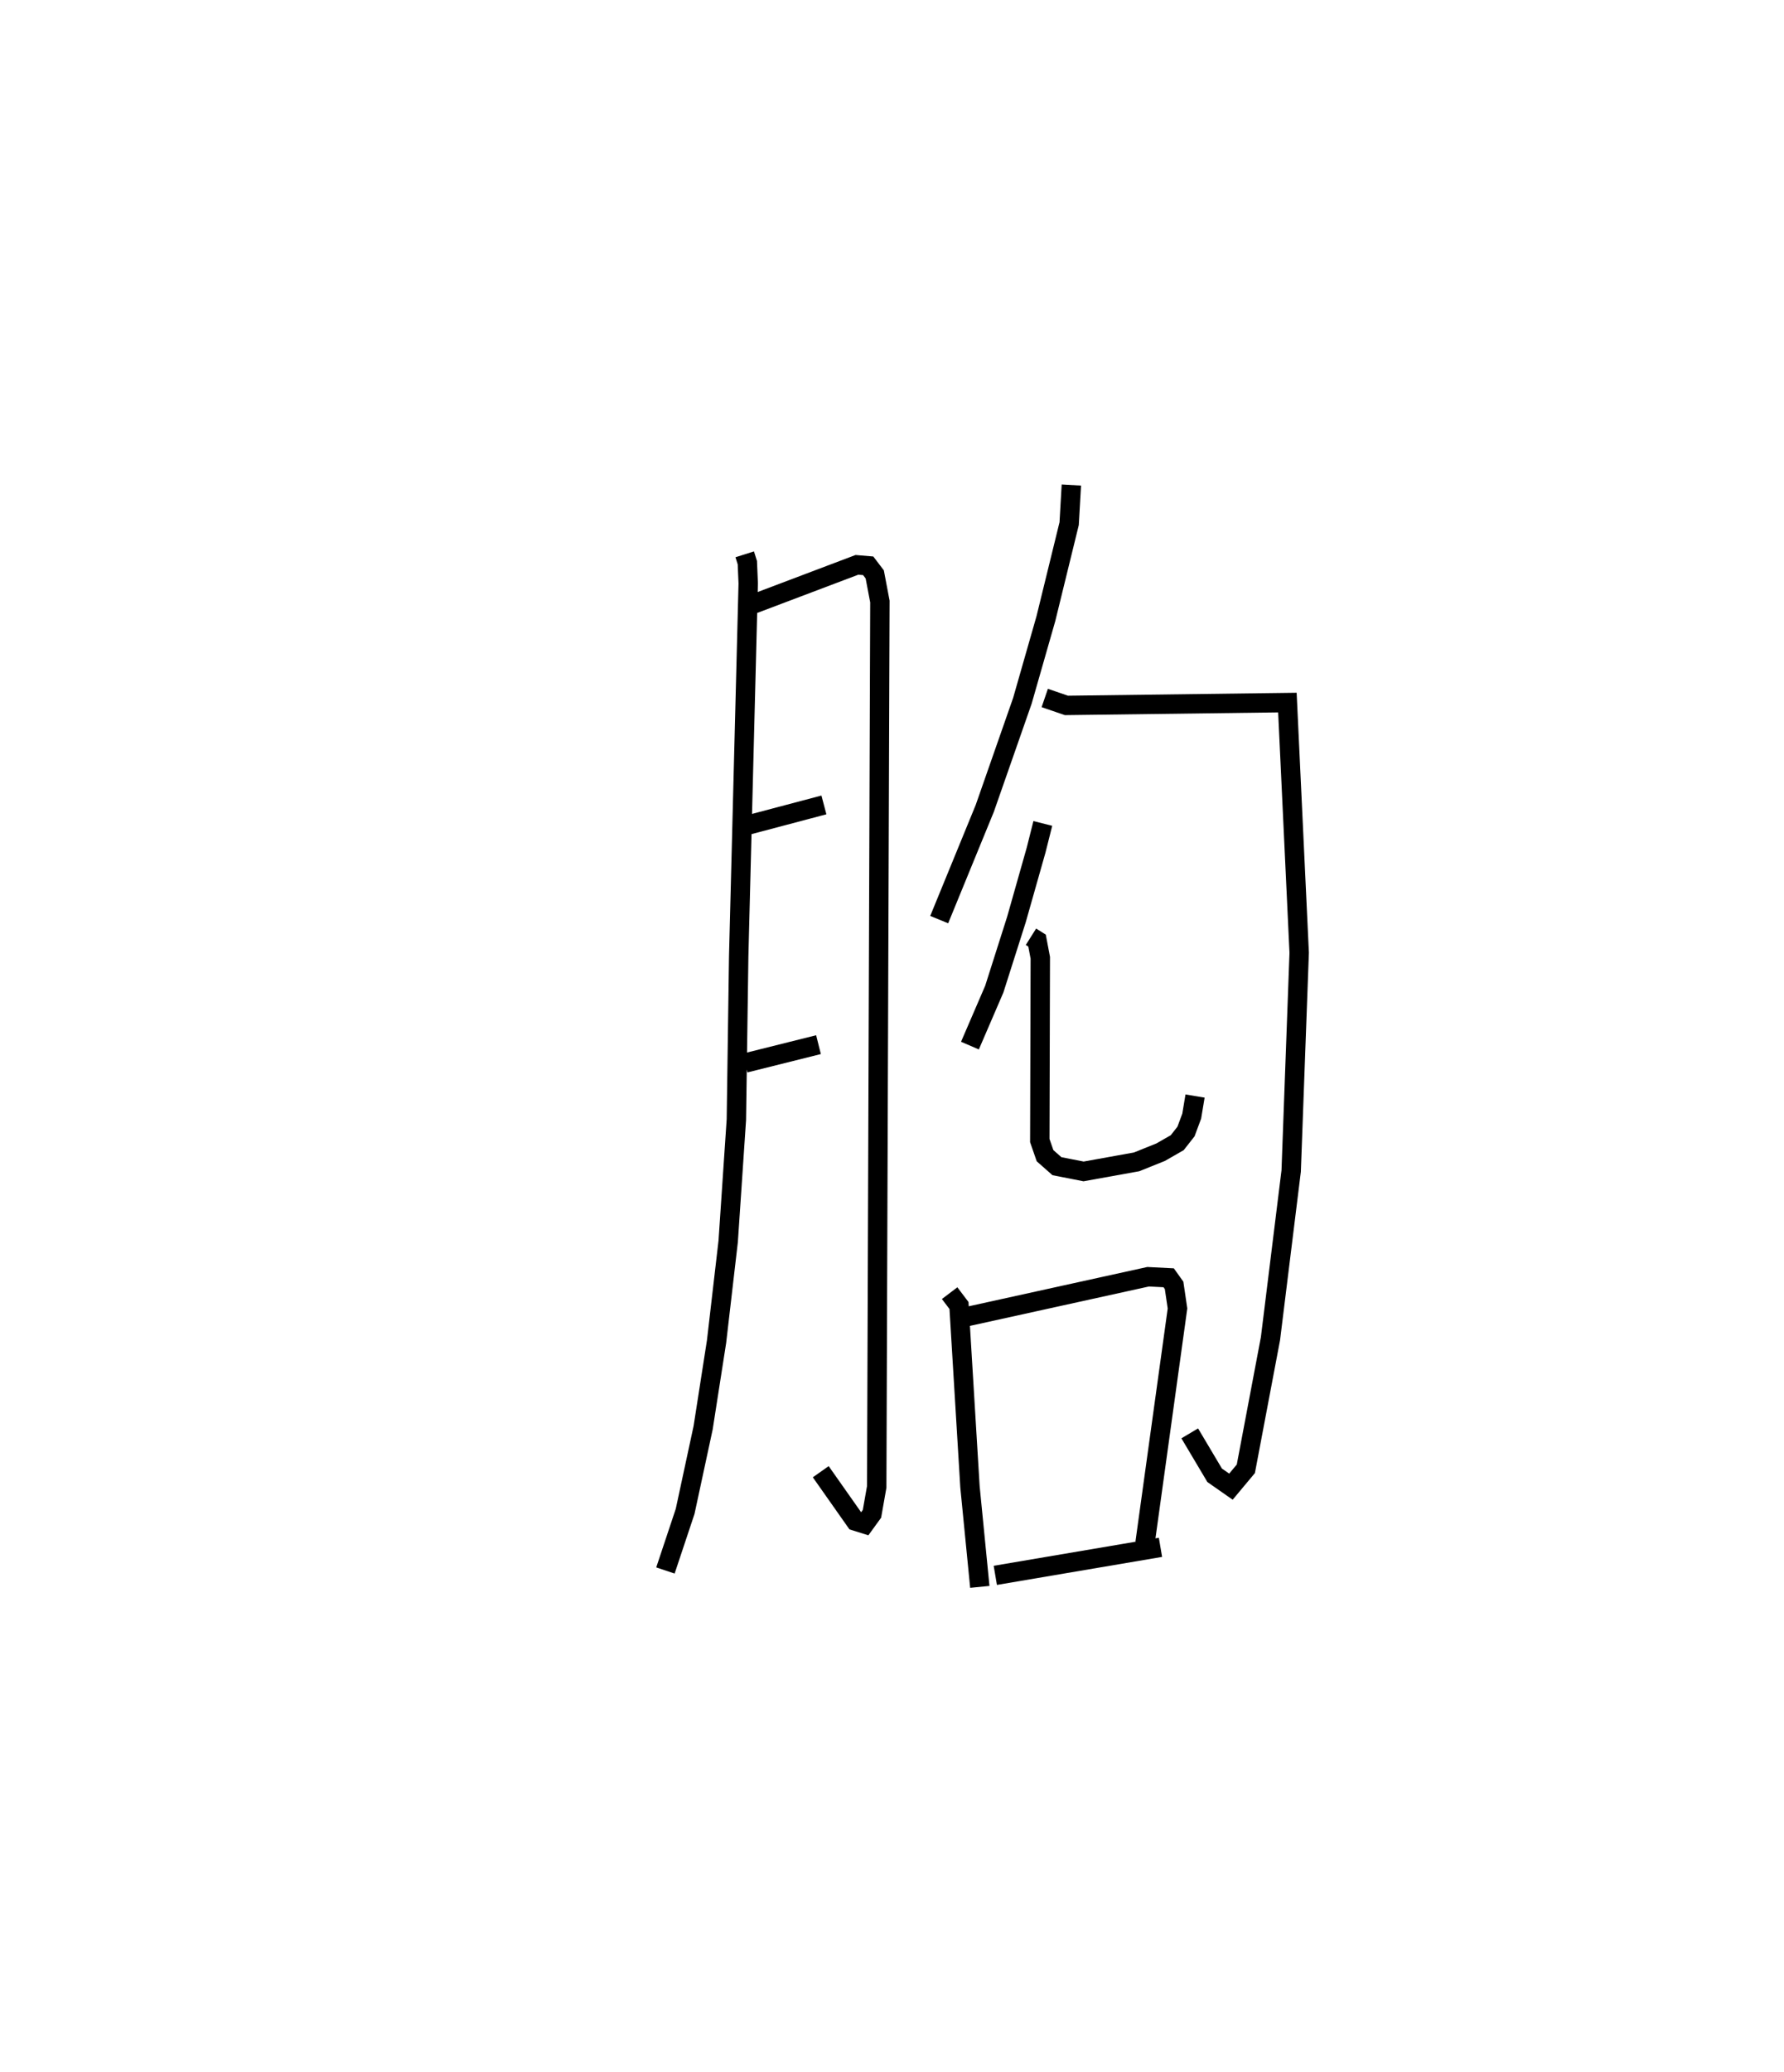 <?xml version="1.0" encoding="utf-8" ?>
<svg baseProfile="full" height="106.789" version="1.1" width="91.994" xmlns="http://www.w3.org/2000/svg" xmlns:ev="http://www.w3.org/2001/xml-events" xmlns:xlink="http://www.w3.org/1999/xlink"><defs /><rect fill="white" height="106.789" width="91.994" x="0" y="0" /><path d="M25,26.164 m0.0,0.0 m13.402,2.405 l0.136,0.43 0.045,1.07 l-0.491,19.219 -0.12,8.415 l-0.422,6.275 -0.6,5.168 l-0.692,4.436 -0.928,4.311 l-1.016,3.046 m4.353,-49.74 l5.521,-2.088 0.582,0.049 l0.337,0.443 0.266,1.399 l-0.164,45.629 -0.245,1.388 l-0.379,0.523 -0.47,-0.147 l-1.792,-2.546 m-3.824,-33.31 l3.987,-1.055 m-4.063,13.301 l3.784,-0.946 m13.039,-28.842 l-0.114,1.991 -1.2,4.897 l-1.211,4.231 -1.94,5.547 l-2.35,5.732 m5.443,-11.422 l1.117,0.383 11.395,-0.146 l0.608,12.893 -0.413,11.248 l-1.068,8.64 -1.27,6.709 l-0.769,0.92 -0.84,-0.587 l-1.284,-2.16 m-7.576,-31.434 l-0.346,1.374 -1.015,3.579 l-1.142,3.587 -1.255,2.91 m3.147,-5.61 l0.313,0.197 0.168,0.886 l-0.026,9.421 0.271,0.78 l0.614,0.541 1.373,0.269 l2.735,-0.493 1.239,-0.498 l0.856,-0.491 0.451,-0.575 l0.295,-0.793 0.172,-1.035 m-12.655,10.159 l0.482,0.637 0.566,9.338 l0.508,5.163 m-1.007,-13.853 l9.685,-2.131 1.061,0.054 l0.279,0.391 0.176,1.189 l-1.673,12.081 m-7.722,1.675 l8.517,-1.444 " fill="none" stroke="black" stroke-width="1" /></svg>